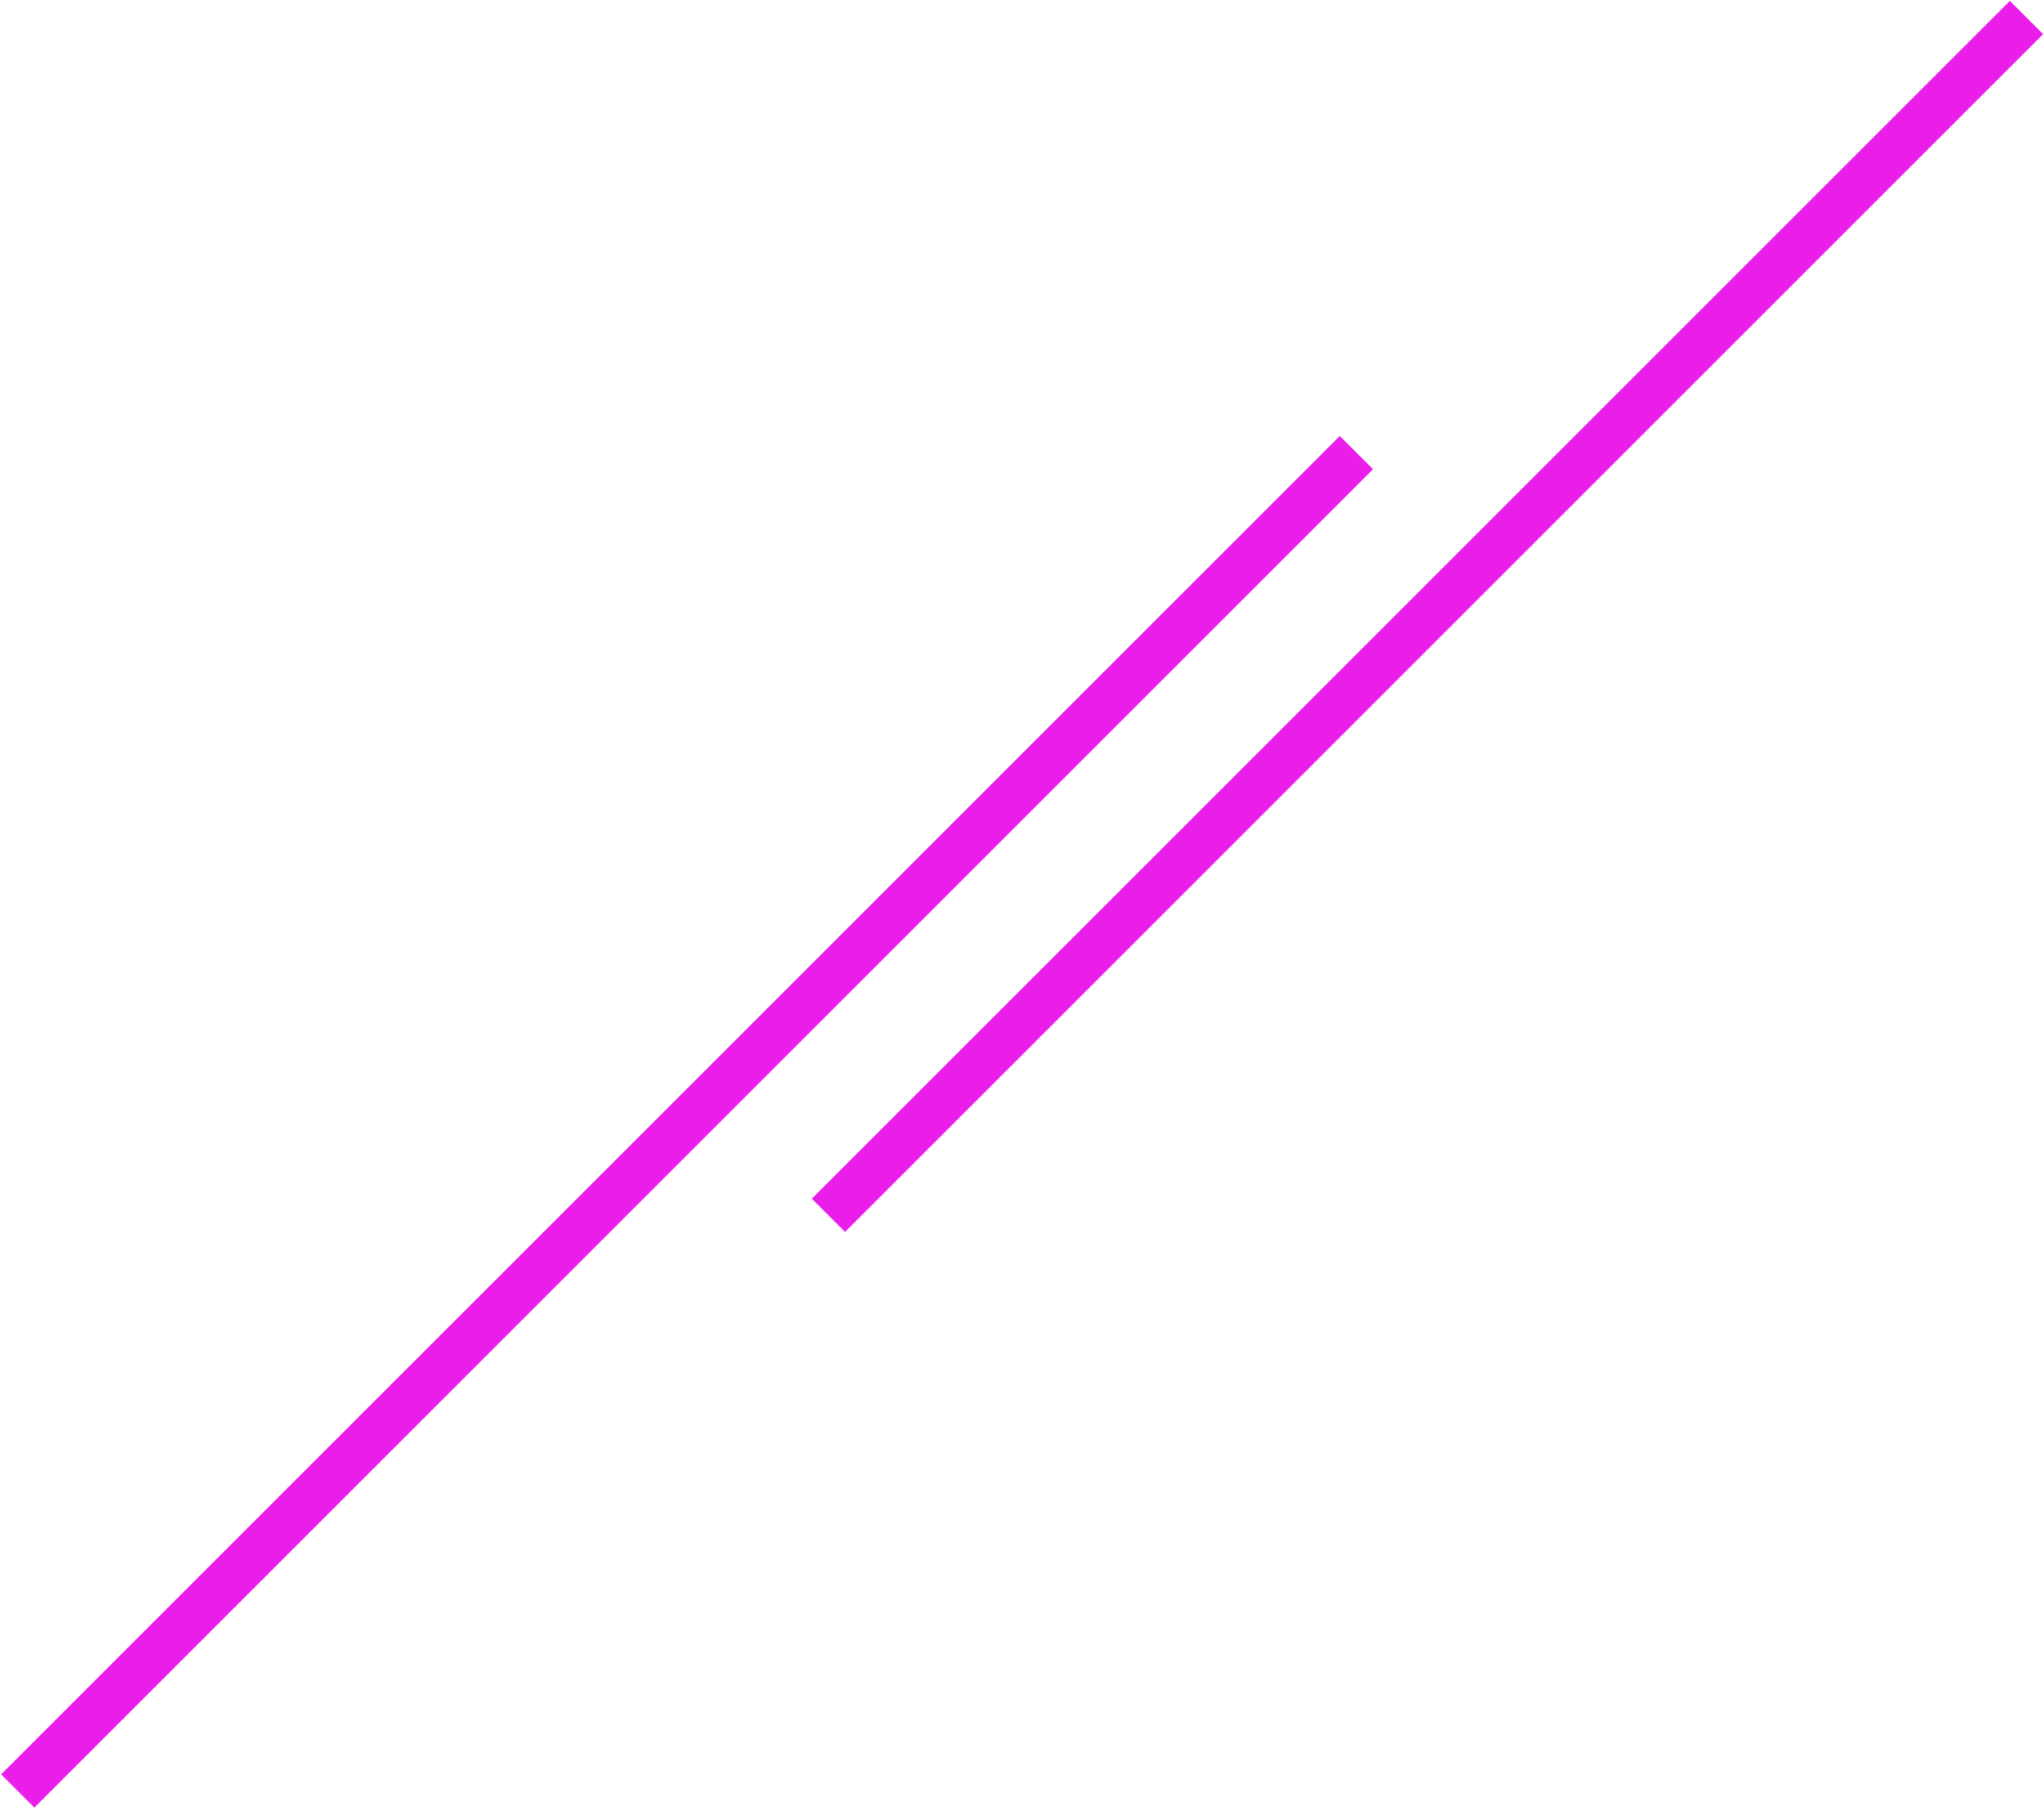 <svg xmlns="http://www.w3.org/2000/svg" width="261" height="231" viewBox="0 0 261 231">
  <g fill="none" fill-rule="evenodd" stroke="#EA1DEA" stroke-linecap="square" stroke-width="6" transform="translate(4 4)">
    <path d="M.388 222.612L167.075 55.925M103.906 149.094L252.642.358"/>
  </g>
</svg>

